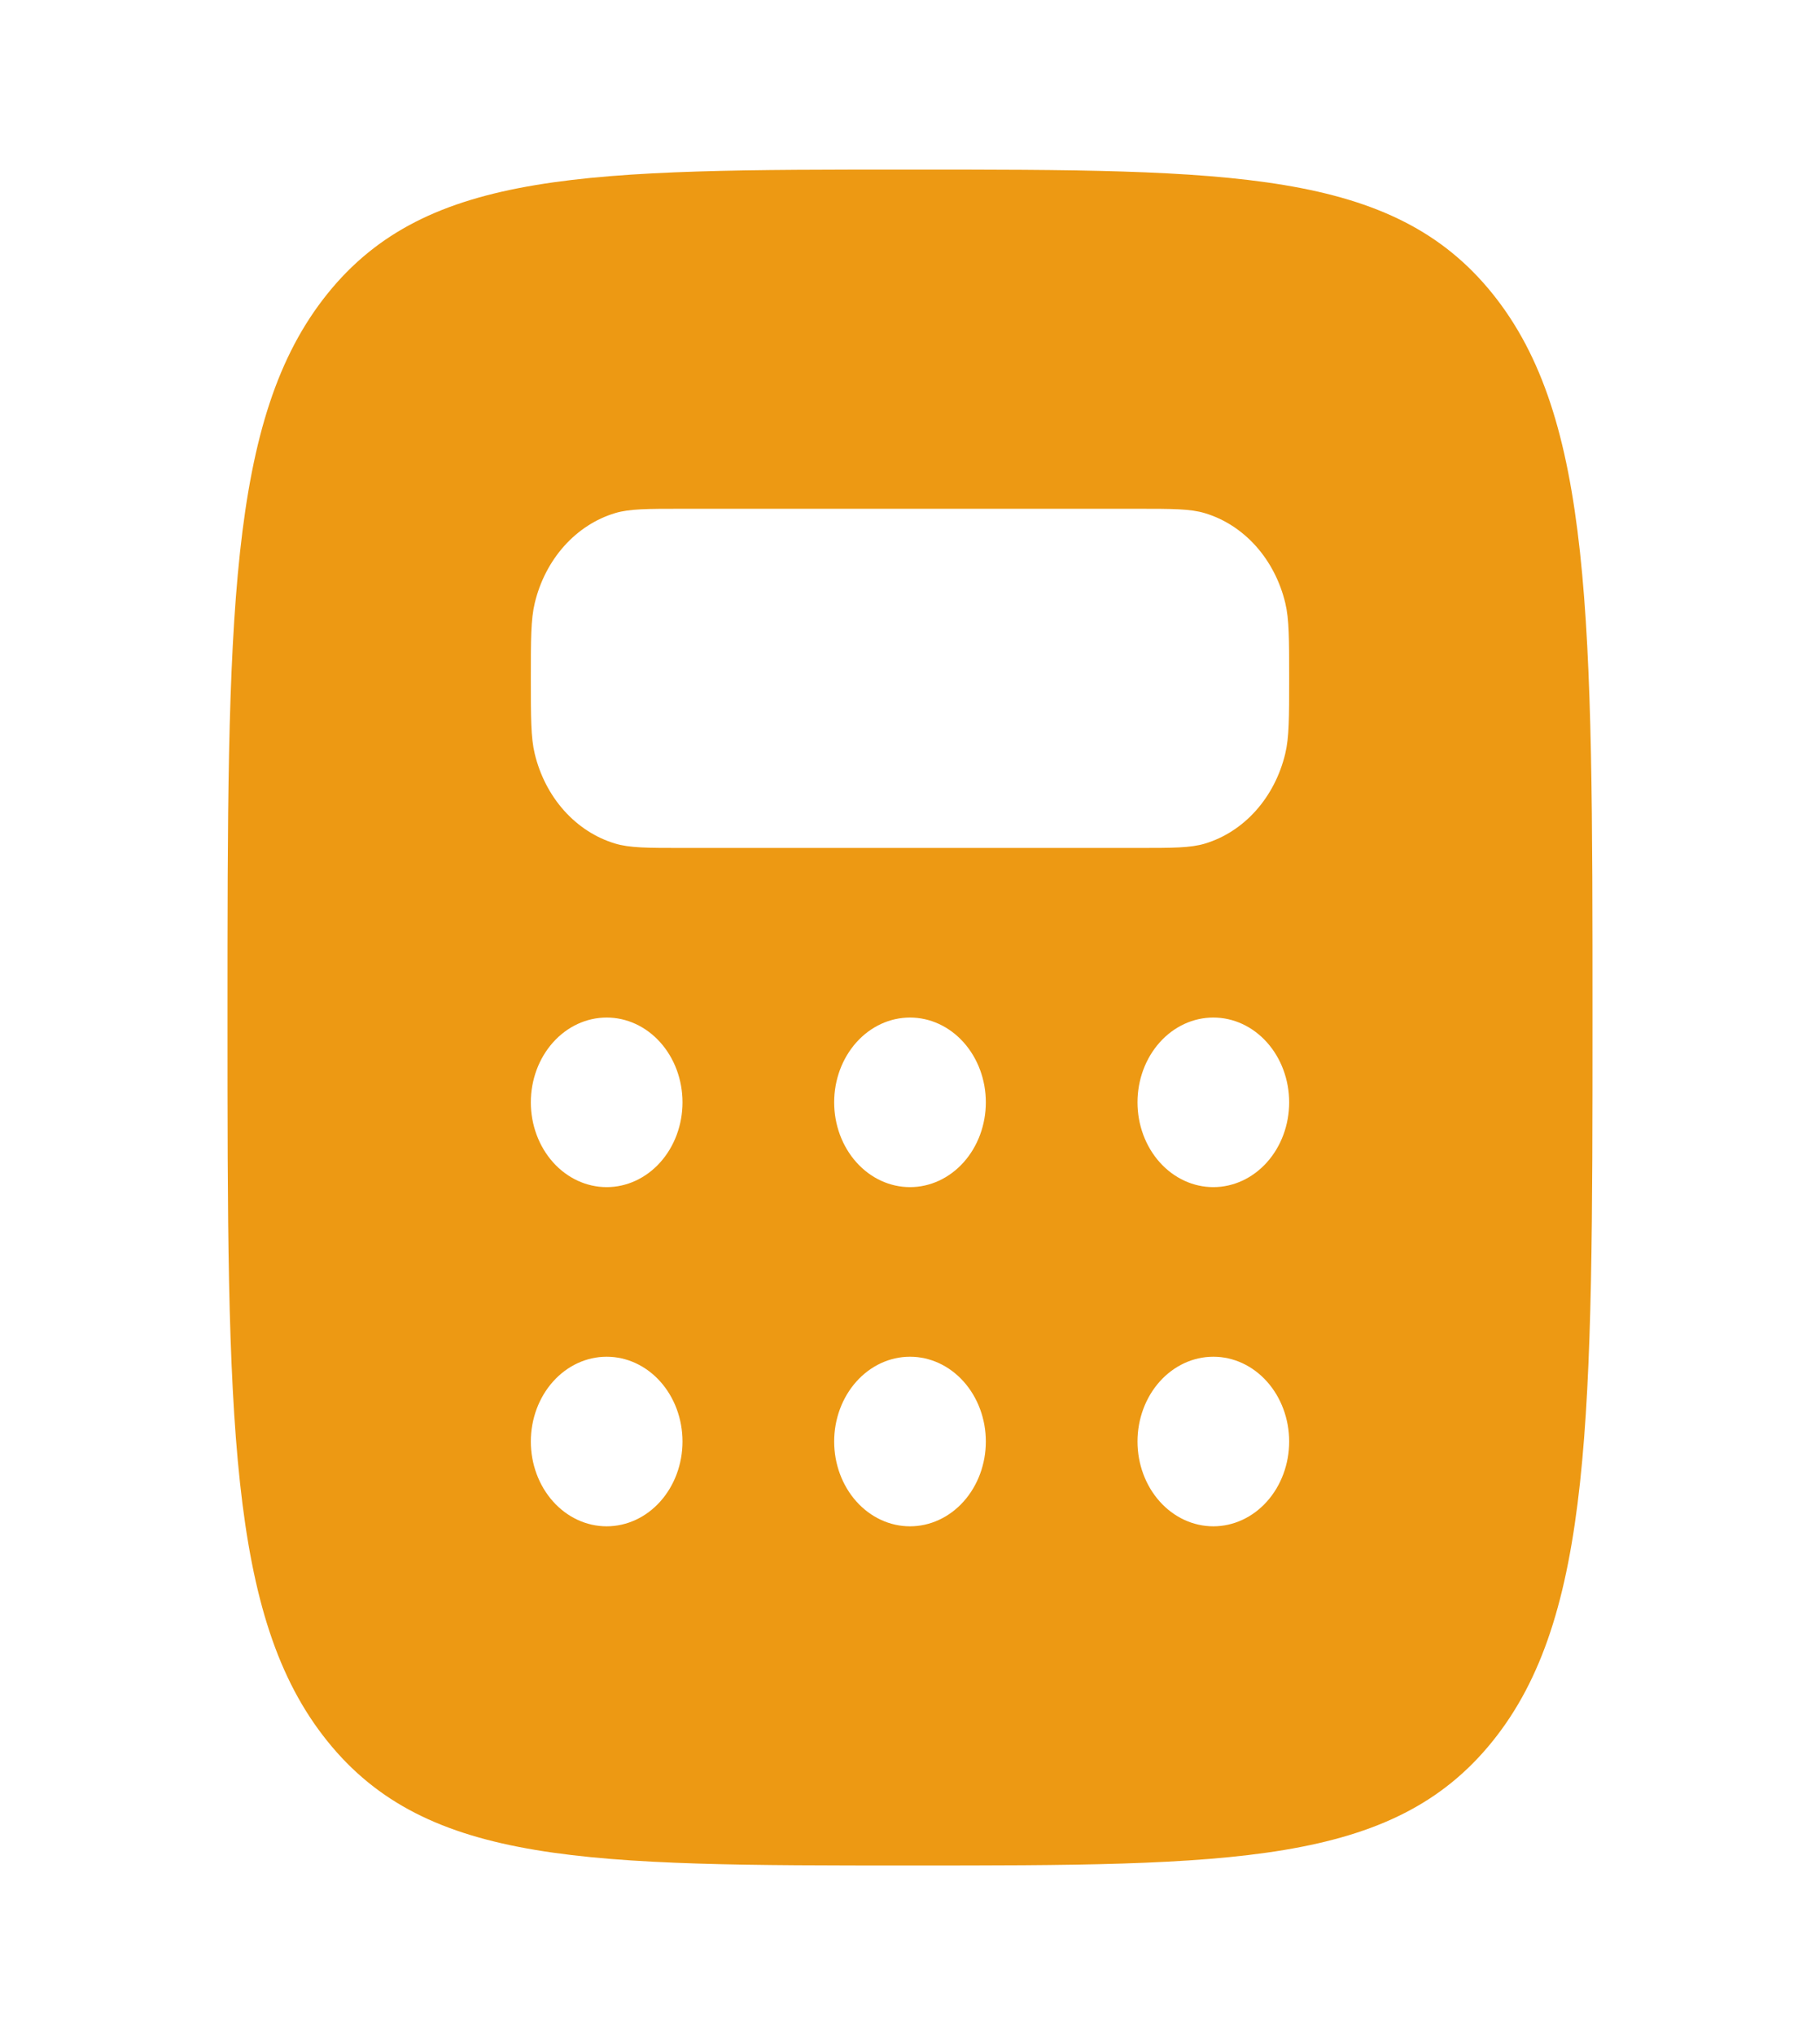 <svg width="102" height="114" viewBox="0 0 102 114" fill="none" xmlns="http://www.w3.org/2000/svg">
<path fill-rule="evenodd" clip-rule="evenodd" d="M51 104.5C32.967 104.5 23.953 104.5 18.352 97.541C12.75 90.592 12.75 79.391 12.75 57C12.75 34.608 12.75 23.413 18.352 16.454C23.953 9.495 32.971 9.5 51 9.5C69.028 9.5 78.047 9.5 83.648 16.454C89.25 23.418 89.25 34.608 89.25 57C89.25 79.391 89.25 90.587 83.648 97.541C78.047 104.495 69.028 104.5 51 104.5ZM63.75 28.5H38.25C36.274 28.5 35.288 28.5 34.476 28.742C33.396 29.066 32.411 29.702 31.62 30.586C30.83 31.469 30.261 32.57 29.971 33.777C29.75 34.694 29.75 35.796 29.75 38C29.75 40.204 29.75 41.311 29.967 42.218C30.257 43.425 30.825 44.526 31.616 45.41C32.407 46.293 33.392 46.929 34.472 47.253C35.292 47.5 36.278 47.5 38.25 47.5H63.75C65.726 47.5 66.712 47.5 67.524 47.258C68.604 46.934 69.589 46.298 70.38 45.414C71.17 44.531 71.739 43.43 72.029 42.223C72.25 41.306 72.25 40.204 72.25 38C72.25 35.796 72.25 34.689 72.033 33.782C71.743 32.575 71.175 31.474 70.384 30.59C69.593 29.707 68.608 29.071 67.528 28.747C66.712 28.5 65.722 28.5 63.75 28.5ZM38.25 61.75C38.25 63.01 37.802 64.218 37.005 65.109C36.208 66 35.127 66.5 34 66.5C32.873 66.5 31.792 66 30.995 65.109C30.198 64.218 29.75 63.01 29.75 61.75C29.75 60.49 30.198 59.282 30.995 58.391C31.792 57.5 32.873 57 34 57C35.127 57 36.208 57.5 37.005 58.391C37.802 59.282 38.25 60.49 38.25 61.75ZM51 66.5C52.127 66.5 53.208 66 54.005 65.109C54.802 64.218 55.25 63.01 55.25 61.75C55.25 60.49 54.802 59.282 54.005 58.391C53.208 57.5 52.127 57 51 57C49.873 57 48.792 57.5 47.995 58.391C47.198 59.282 46.75 60.49 46.75 61.75C46.75 63.01 47.198 64.218 47.995 65.109C48.792 66 49.873 66.5 51 66.5ZM72.25 61.75C72.25 63.01 71.802 64.218 71.005 65.109C70.208 66 69.127 66.5 68 66.5C66.873 66.5 65.792 66 64.995 65.109C64.198 64.218 63.75 63.01 63.75 61.75C63.75 60.49 64.198 59.282 64.995 58.391C65.792 57.5 66.873 57 68 57C69.127 57 70.208 57.5 71.005 58.391C71.802 59.282 72.25 60.49 72.25 61.75ZM68 85.5C69.127 85.5 70.208 85 71.005 84.109C71.802 83.218 72.25 82.01 72.25 80.75C72.25 79.49 71.802 78.282 71.005 77.391C70.208 76.5 69.127 76 68 76C66.873 76 65.792 76.5 64.995 77.391C64.198 78.282 63.75 79.49 63.75 80.75C63.75 82.01 64.198 83.218 64.995 84.109C65.792 85 66.873 85.5 68 85.5ZM55.25 80.75C55.25 82.01 54.802 83.218 54.005 84.109C53.208 85 52.127 85.5 51 85.5C49.873 85.5 48.792 85 47.995 84.109C47.198 83.218 46.75 82.01 46.75 80.75C46.75 79.49 47.198 78.282 47.995 77.391C48.792 76.5 49.873 76 51 76C52.127 76 53.208 76.5 54.005 77.391C54.802 78.282 55.25 79.49 55.25 80.75ZM34 85.5C35.127 85.5 36.208 85 37.005 84.109C37.802 83.218 38.25 82.01 38.25 80.75C38.25 79.49 37.802 78.282 37.005 77.391C36.208 76.5 35.127 76 34 76C32.873 76 31.792 76.5 30.995 77.391C30.198 78.282 29.75 79.49 29.75 80.75C29.75 82.01 30.198 83.218 30.995 84.109C31.792 85 32.873 85.5 34 85.5Z" fill="#ED9913"/>
</svg>
